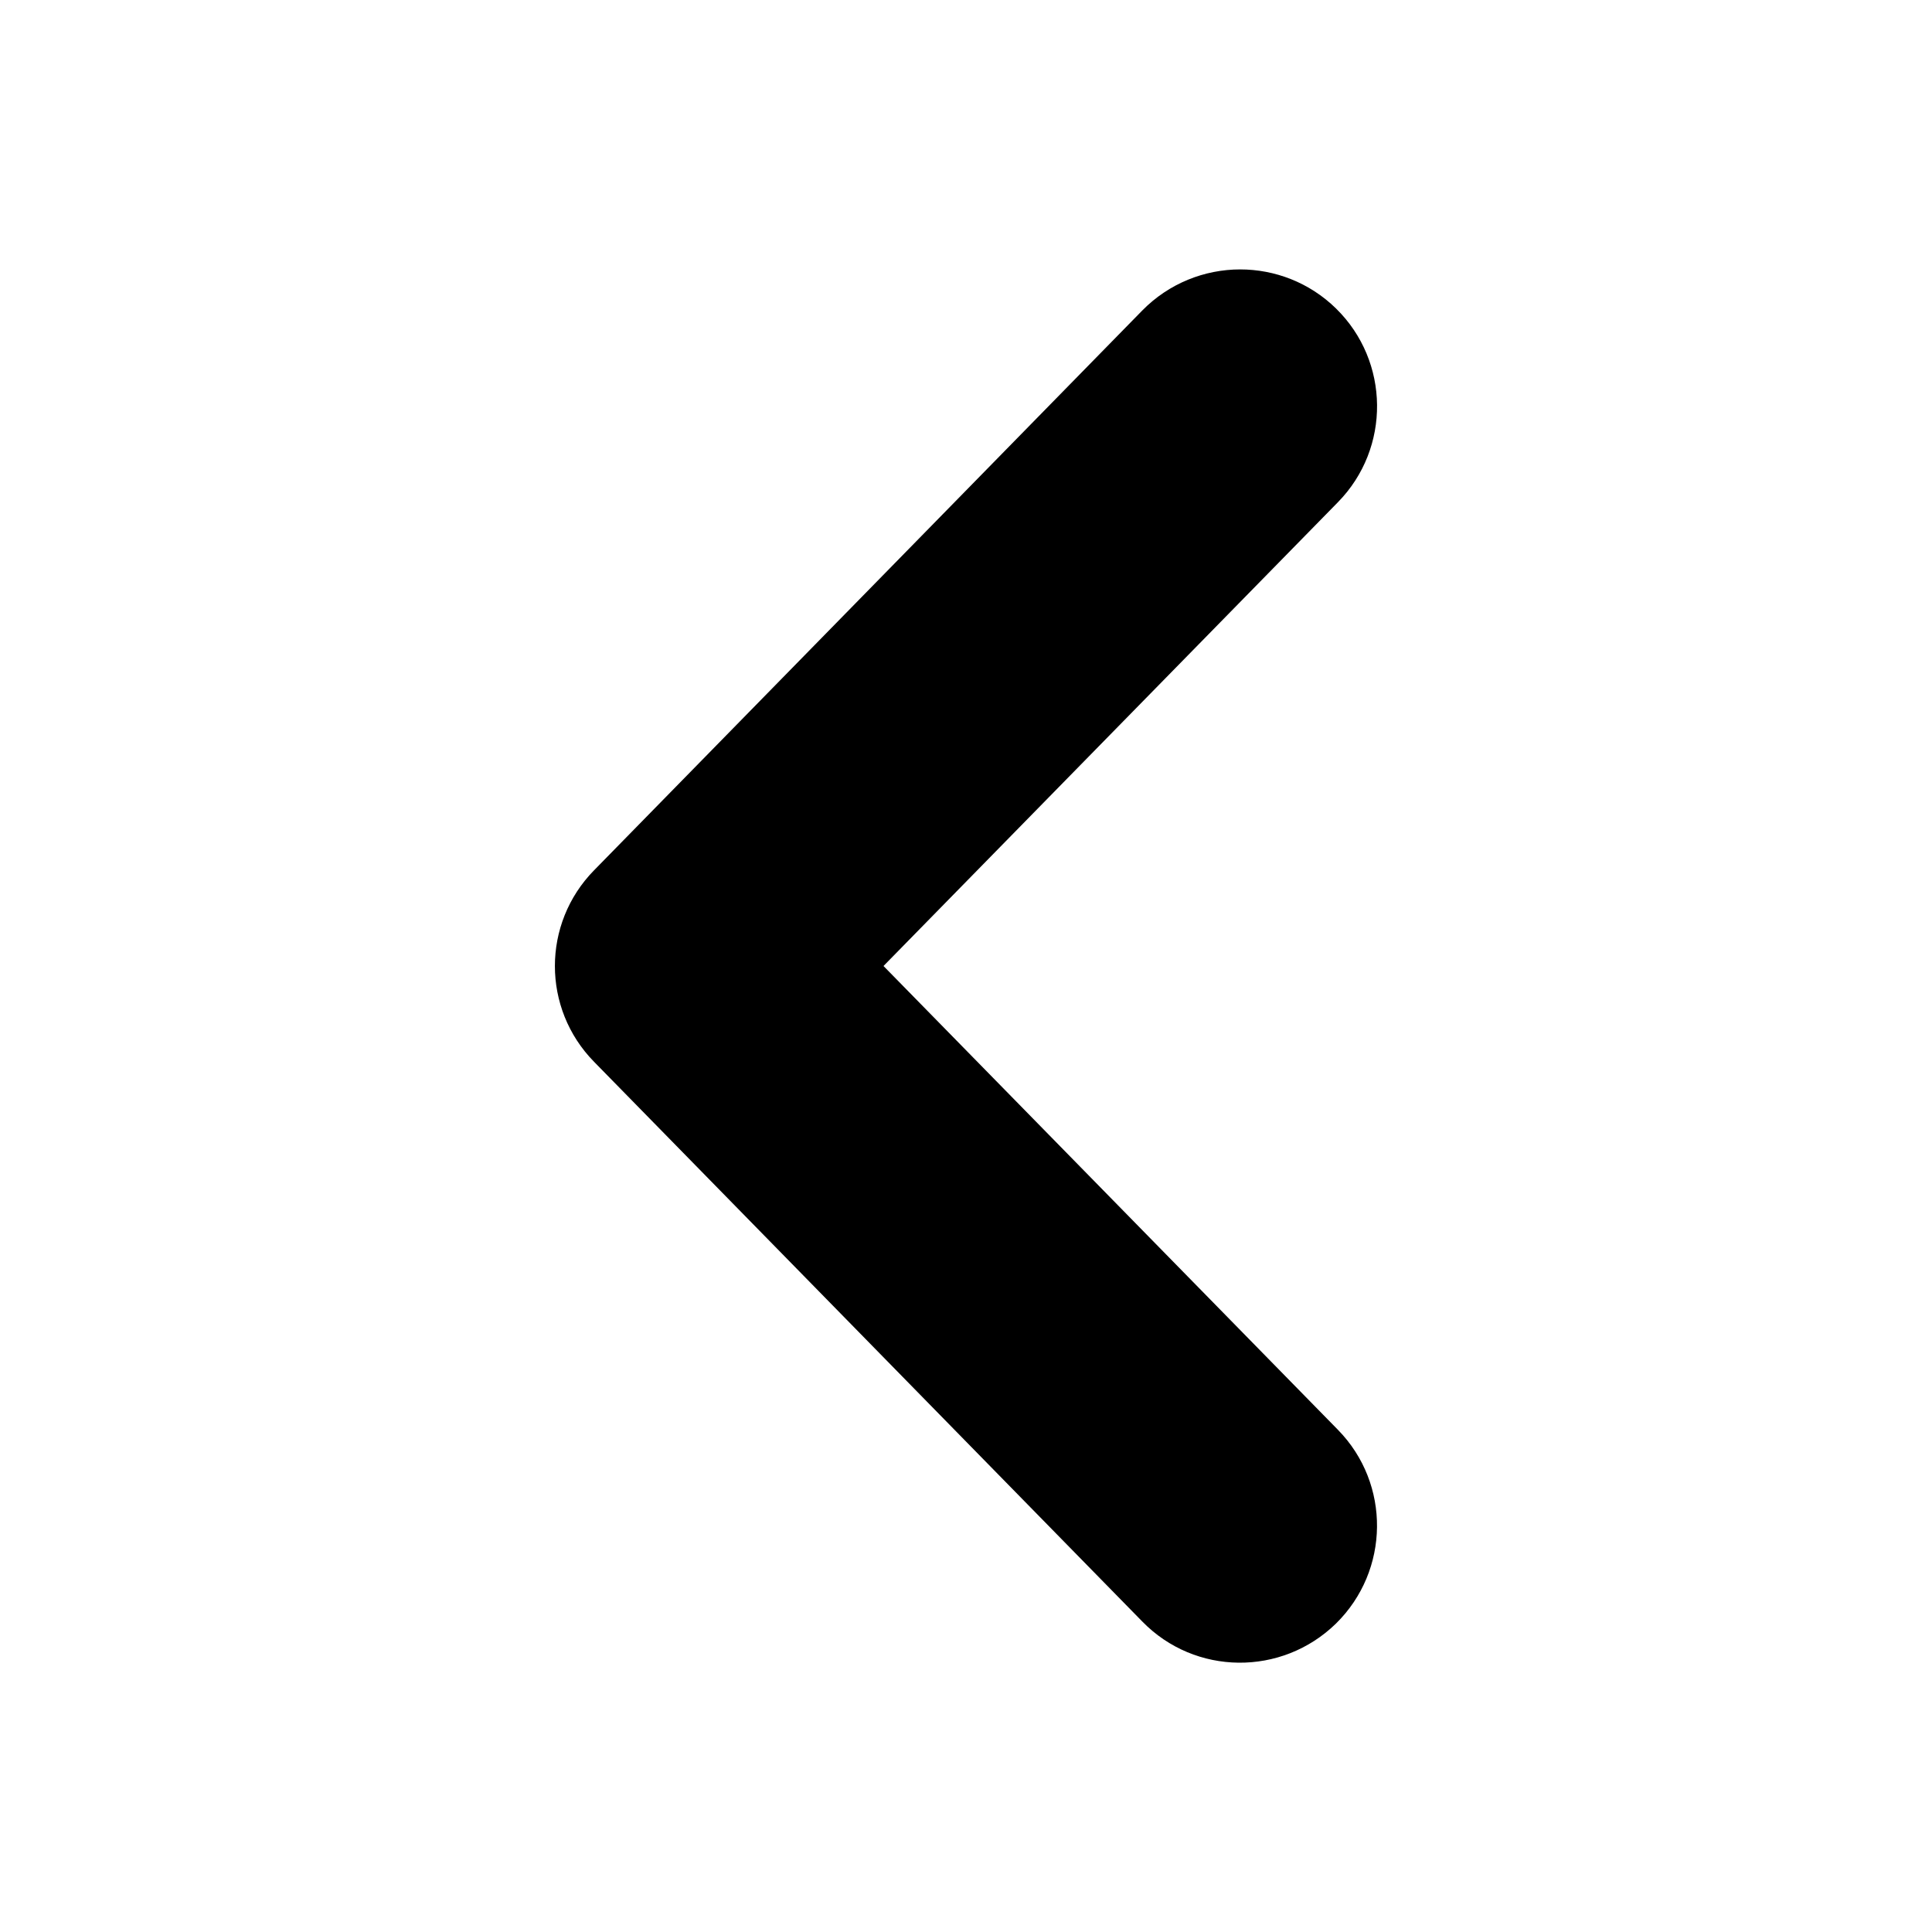 <?xml version="1.0" encoding="utf-8"?>
<!-- Generator: Adobe Illustrator 16.0.0, SVG Export Plug-In . SVG Version: 6.00 Build 0)  -->
<!DOCTYPE svg PUBLIC "-//W3C//DTD SVG 1.1//EN" "http://www.w3.org/Graphics/SVG/1.1/DTD/svg11.dtd">
<svg version="1.1" id="Layer_1" xmlns="http://www.w3.org/2000/svg" xmlns:xlink="http://www.w3.org/1999/xlink" x="0px" y="0px"
	 width="20px" height="20px" viewBox="-9.5 30.5 20 20" enable-background="new -9.5 30.5 20 20" xml:space="preserve">
<path d="M4.33,33.693c-0.276-0.27-0.635-0.404-0.992-0.404c-0.367,0-0.736,0.143-1.013,0.425l-5.675,5.795
	c-0.541,0.551-0.541,1.432,0,1.983l5.675,5.794c0.547,0.561,1.444,0.568,2.005,0.021c0.558-0.549,0.568-1.447,0.02-2.006
	L-0.354,40.5l4.705-4.802C4.898,35.139,4.889,34.241,4.33,33.693z"/>
</svg>
